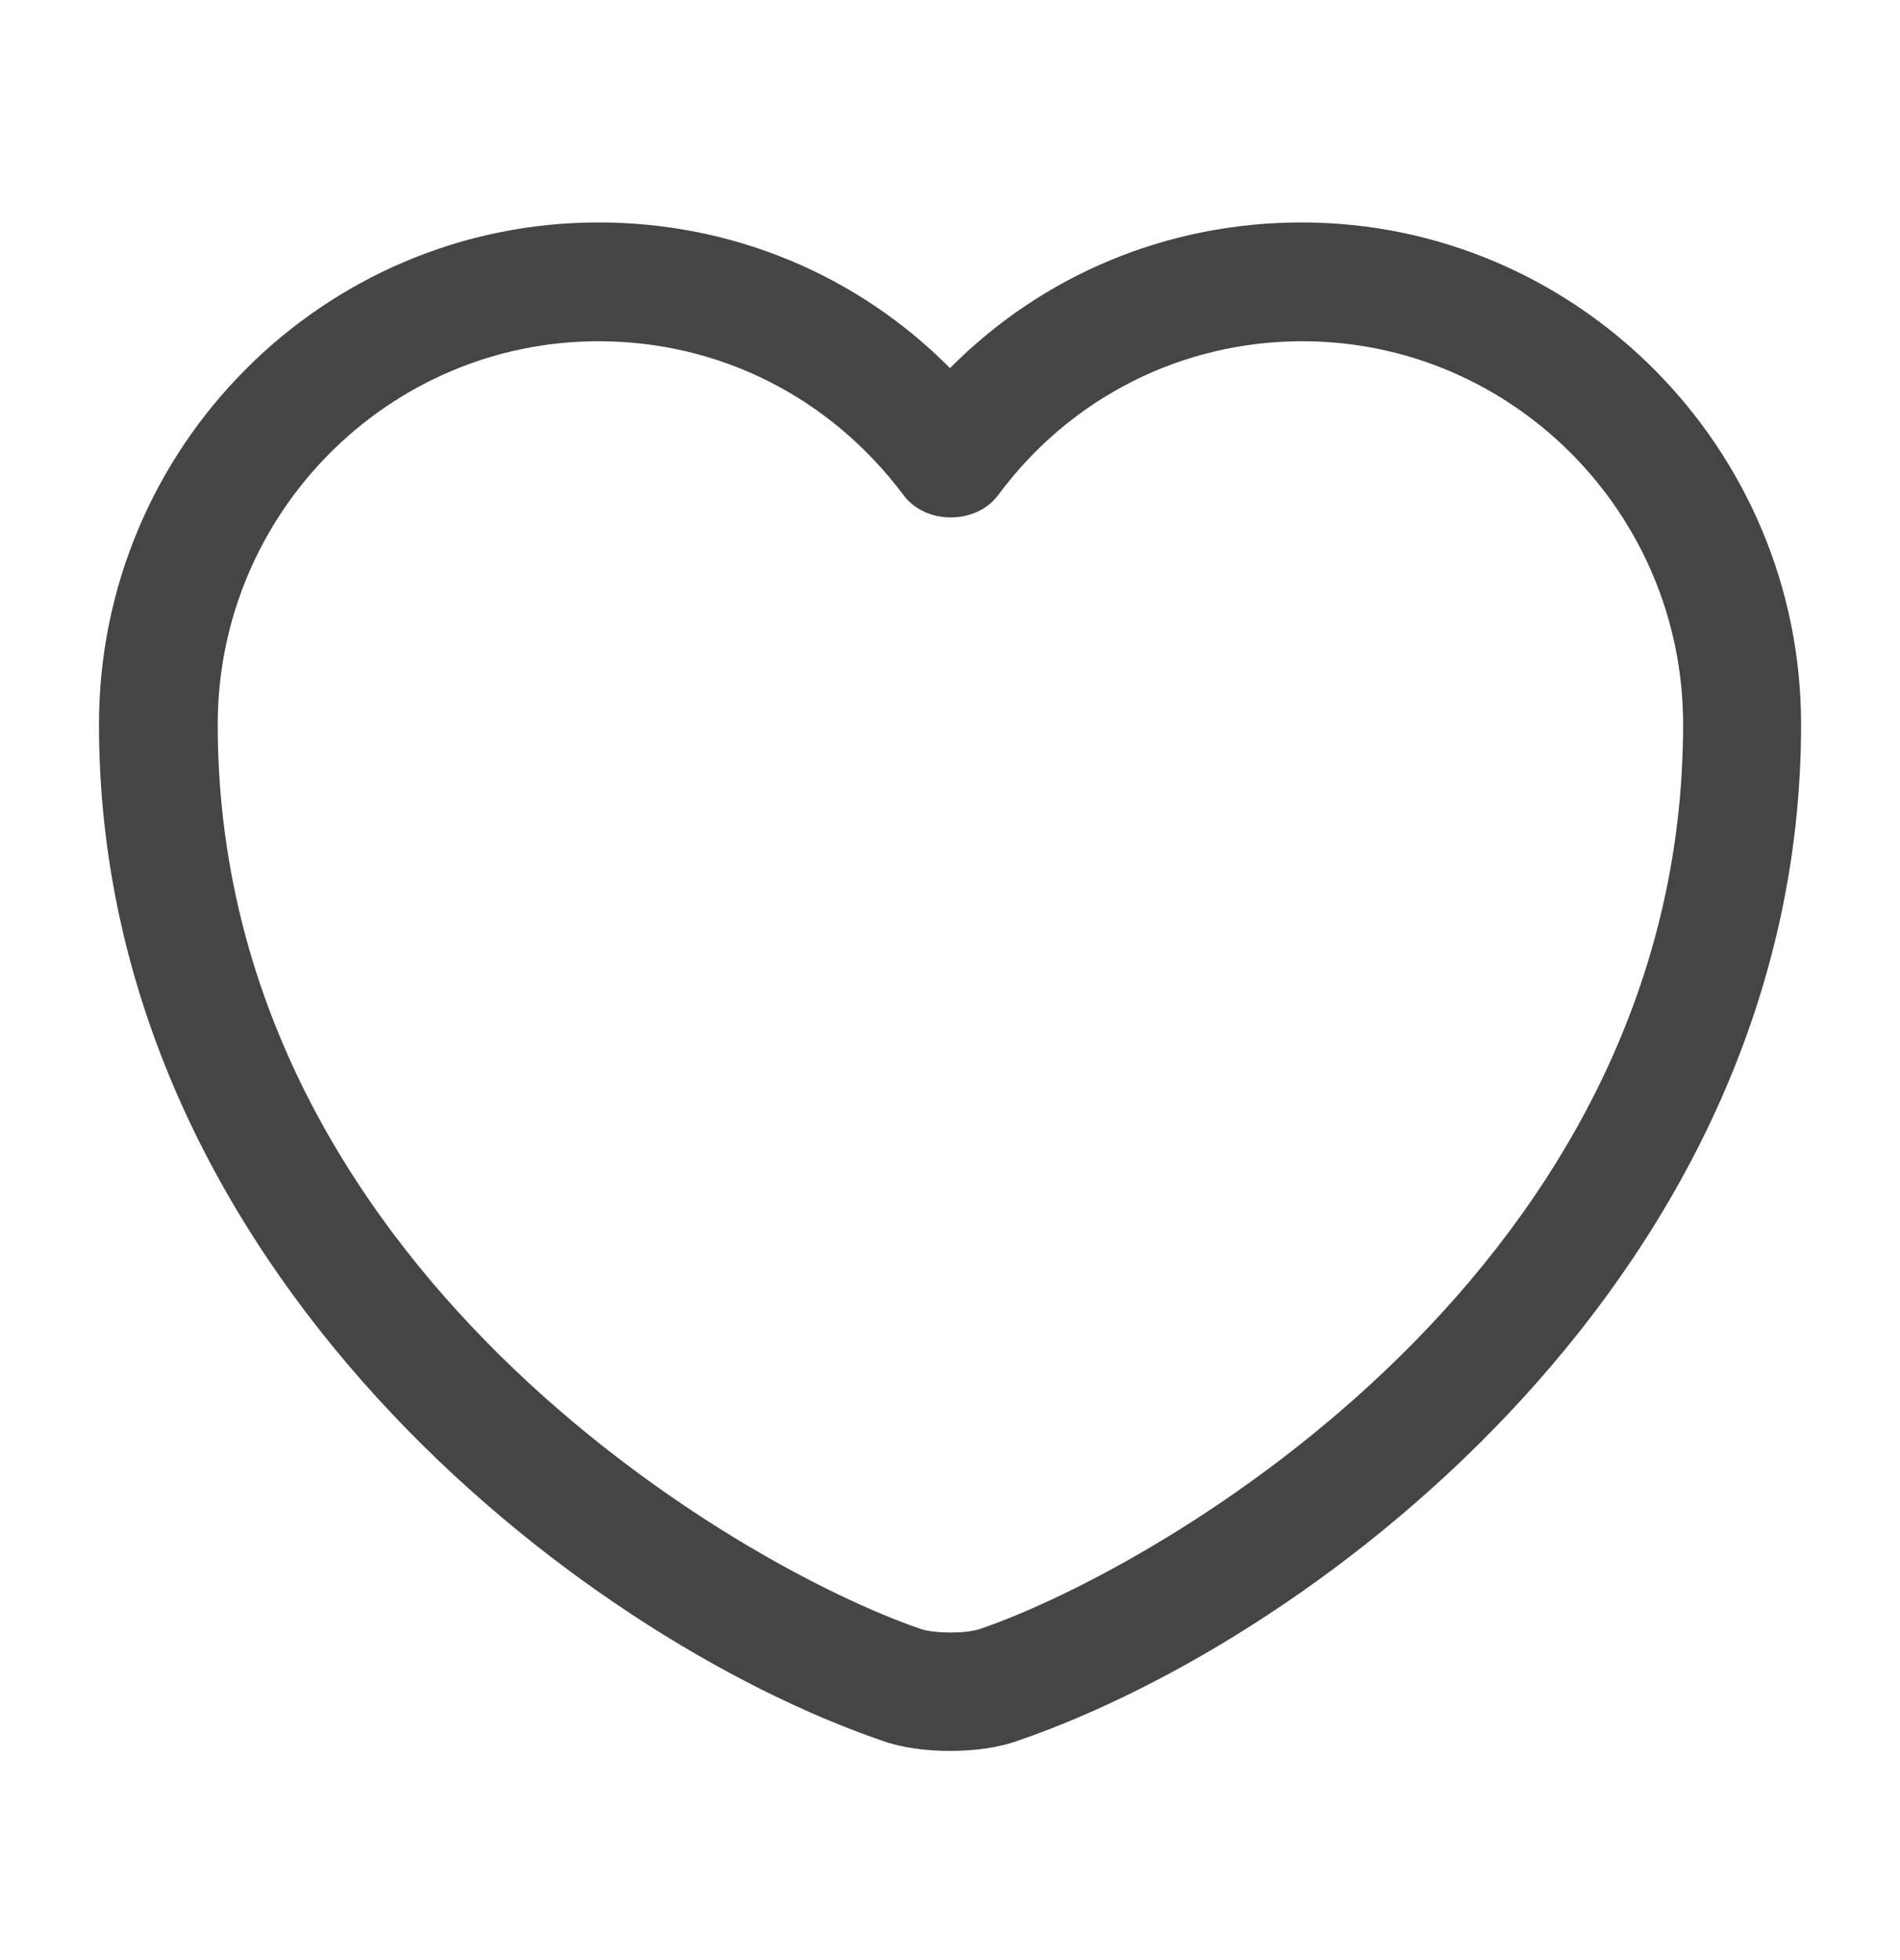 <svg width="32" height="33" viewBox="0 0 32 33" fill="none" xmlns="http://www.w3.org/2000/svg">
<path d="M16 29.478C15.587 29.478 15.187 29.425 14.854 29.305C9.76 27.558 1.667 21.358 1.667 12.198C1.667 7.532 5.44 3.745 10.08 3.745C12.334 3.745 14.44 4.625 16 6.198C17.56 4.625 19.667 3.745 21.92 3.745C26.56 3.745 30.334 7.545 30.334 12.198C30.334 21.372 22.24 27.558 17.147 29.305C16.814 29.425 16.414 29.478 16 29.478ZM10.08 5.745C6.547 5.745 3.667 8.638 3.667 12.198C3.667 21.305 12.427 26.372 15.507 27.425C15.747 27.505 16.267 27.505 16.507 27.425C19.574 26.372 28.347 21.318 28.347 12.198C28.347 8.638 25.467 5.745 21.934 5.745C19.907 5.745 18.027 6.692 16.814 8.332C16.44 8.838 15.587 8.838 15.214 8.332C13.974 6.678 12.107 5.745 10.08 5.745Z" fill="#171717" fill-opacity="0.8"/>
</svg>
